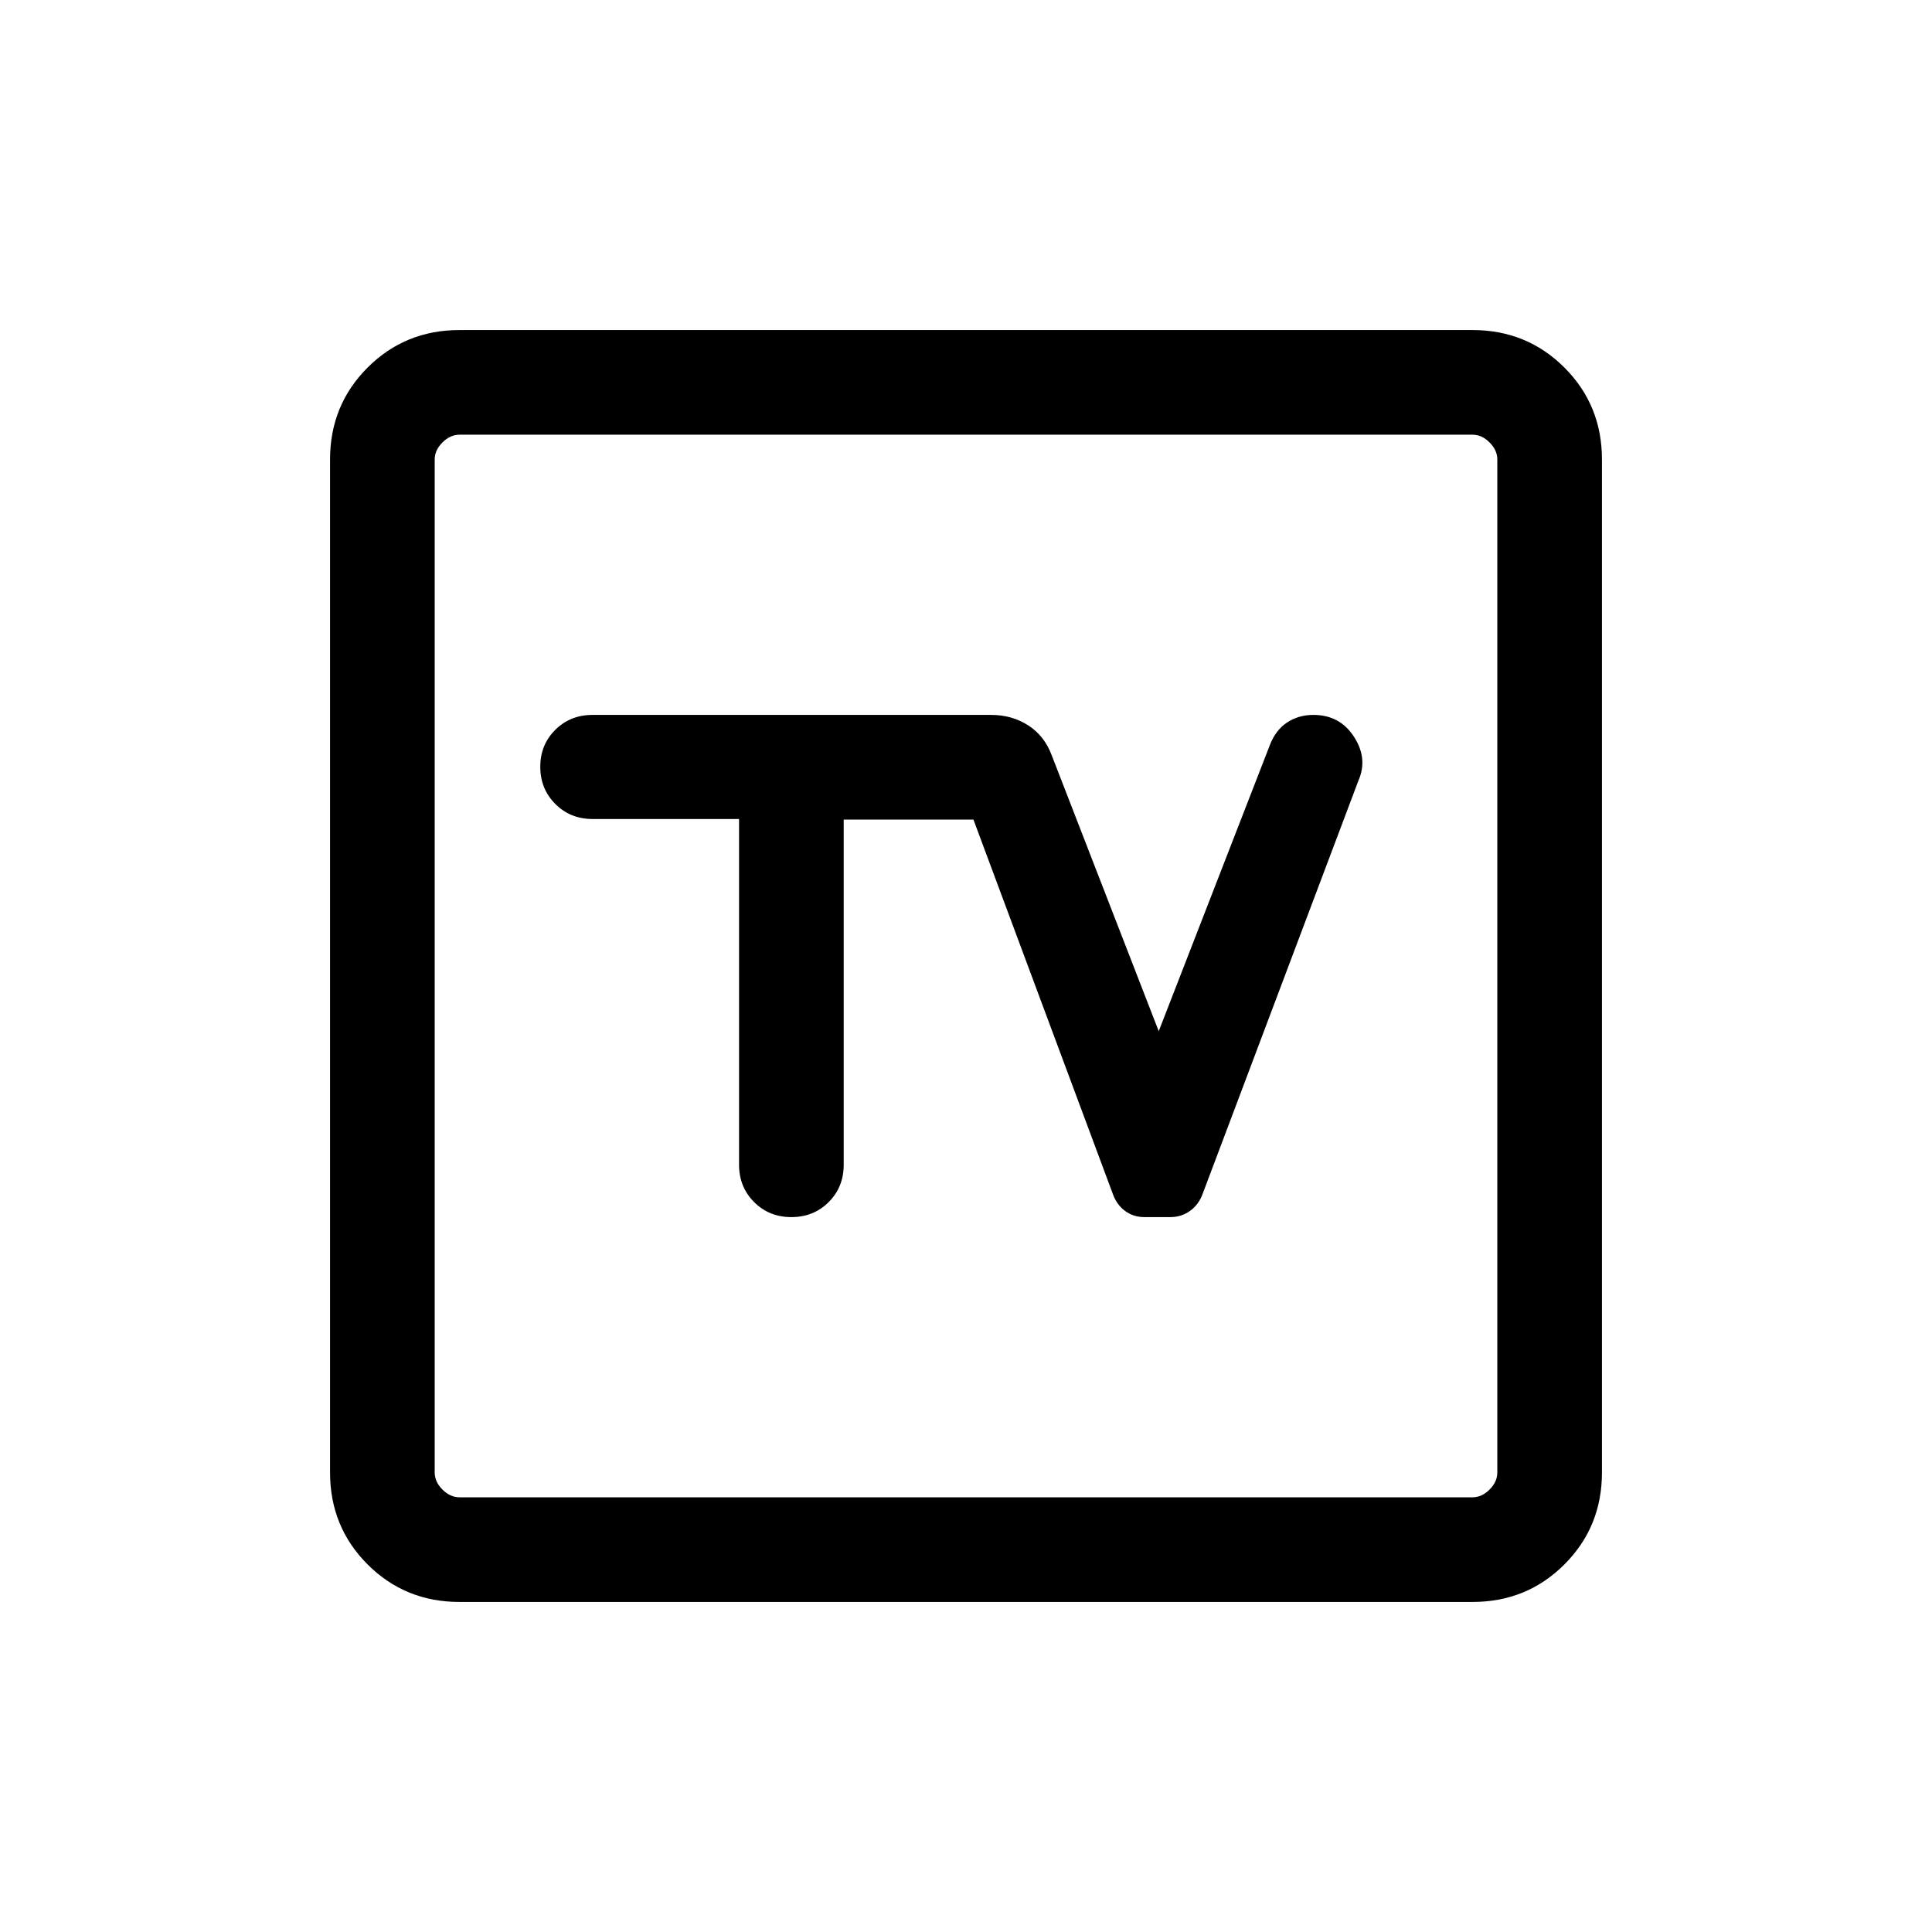 <svg viewBox="0 -960 960 960"><path d="M228.31-164q-27.01 0-45.66-18.65Q164-201.3 164-228.31v-503.38q0-27.01 18.65-45.66Q201.3-796 228.31-796h503.38q27.01 0 45.66 18.65Q796-758.7 796-731.69v503.38q0 27.01-18.65 45.66Q758.7-164 731.69-164H228.31Zm0-52h503.38q4.62 0 8.46-3.85 3.85-3.84 3.85-8.46v-503.38q0-4.62-3.85-8.46-3.84-3.85-8.46-3.85H228.31q-4.62 0-8.46 3.85-3.85 3.84-3.85 8.46v503.38q0 4.62 3.85 8.46 3.84 3.85 8.46 3.85ZM216-744v528-528Zm151.23 190.96v171.76q0 11.09 7.47 18.57 7.46 7.48 18.53 7.48t18.54-7.47q7.46-7.46 7.46-18.53v-171.54h64.46l69.23 185.92q1.95 5.49 6.11 8.55 4.15 3.07 9.62 3.07h12.88q5.47 0 9.77-3.07 4.3-3.06 6.31-8.55l77.46-205.46q4.7-10.84-2.31-21.65-7.01-10.81-20.15-10.81-7.4 0-13.12 3.81-5.72 3.81-8.57 11.35l-55.15 142-53.08-136.85q-3.61-9.85-11.72-15.08-8.12-5.23-18.43-5.23H294.46q-11.07 0-18.53 7.41-7.47 7.4-7.47 18.38 0 10.98 7.47 18.46 7.46 7.48 18.53 7.48h72.77Z"/></svg>